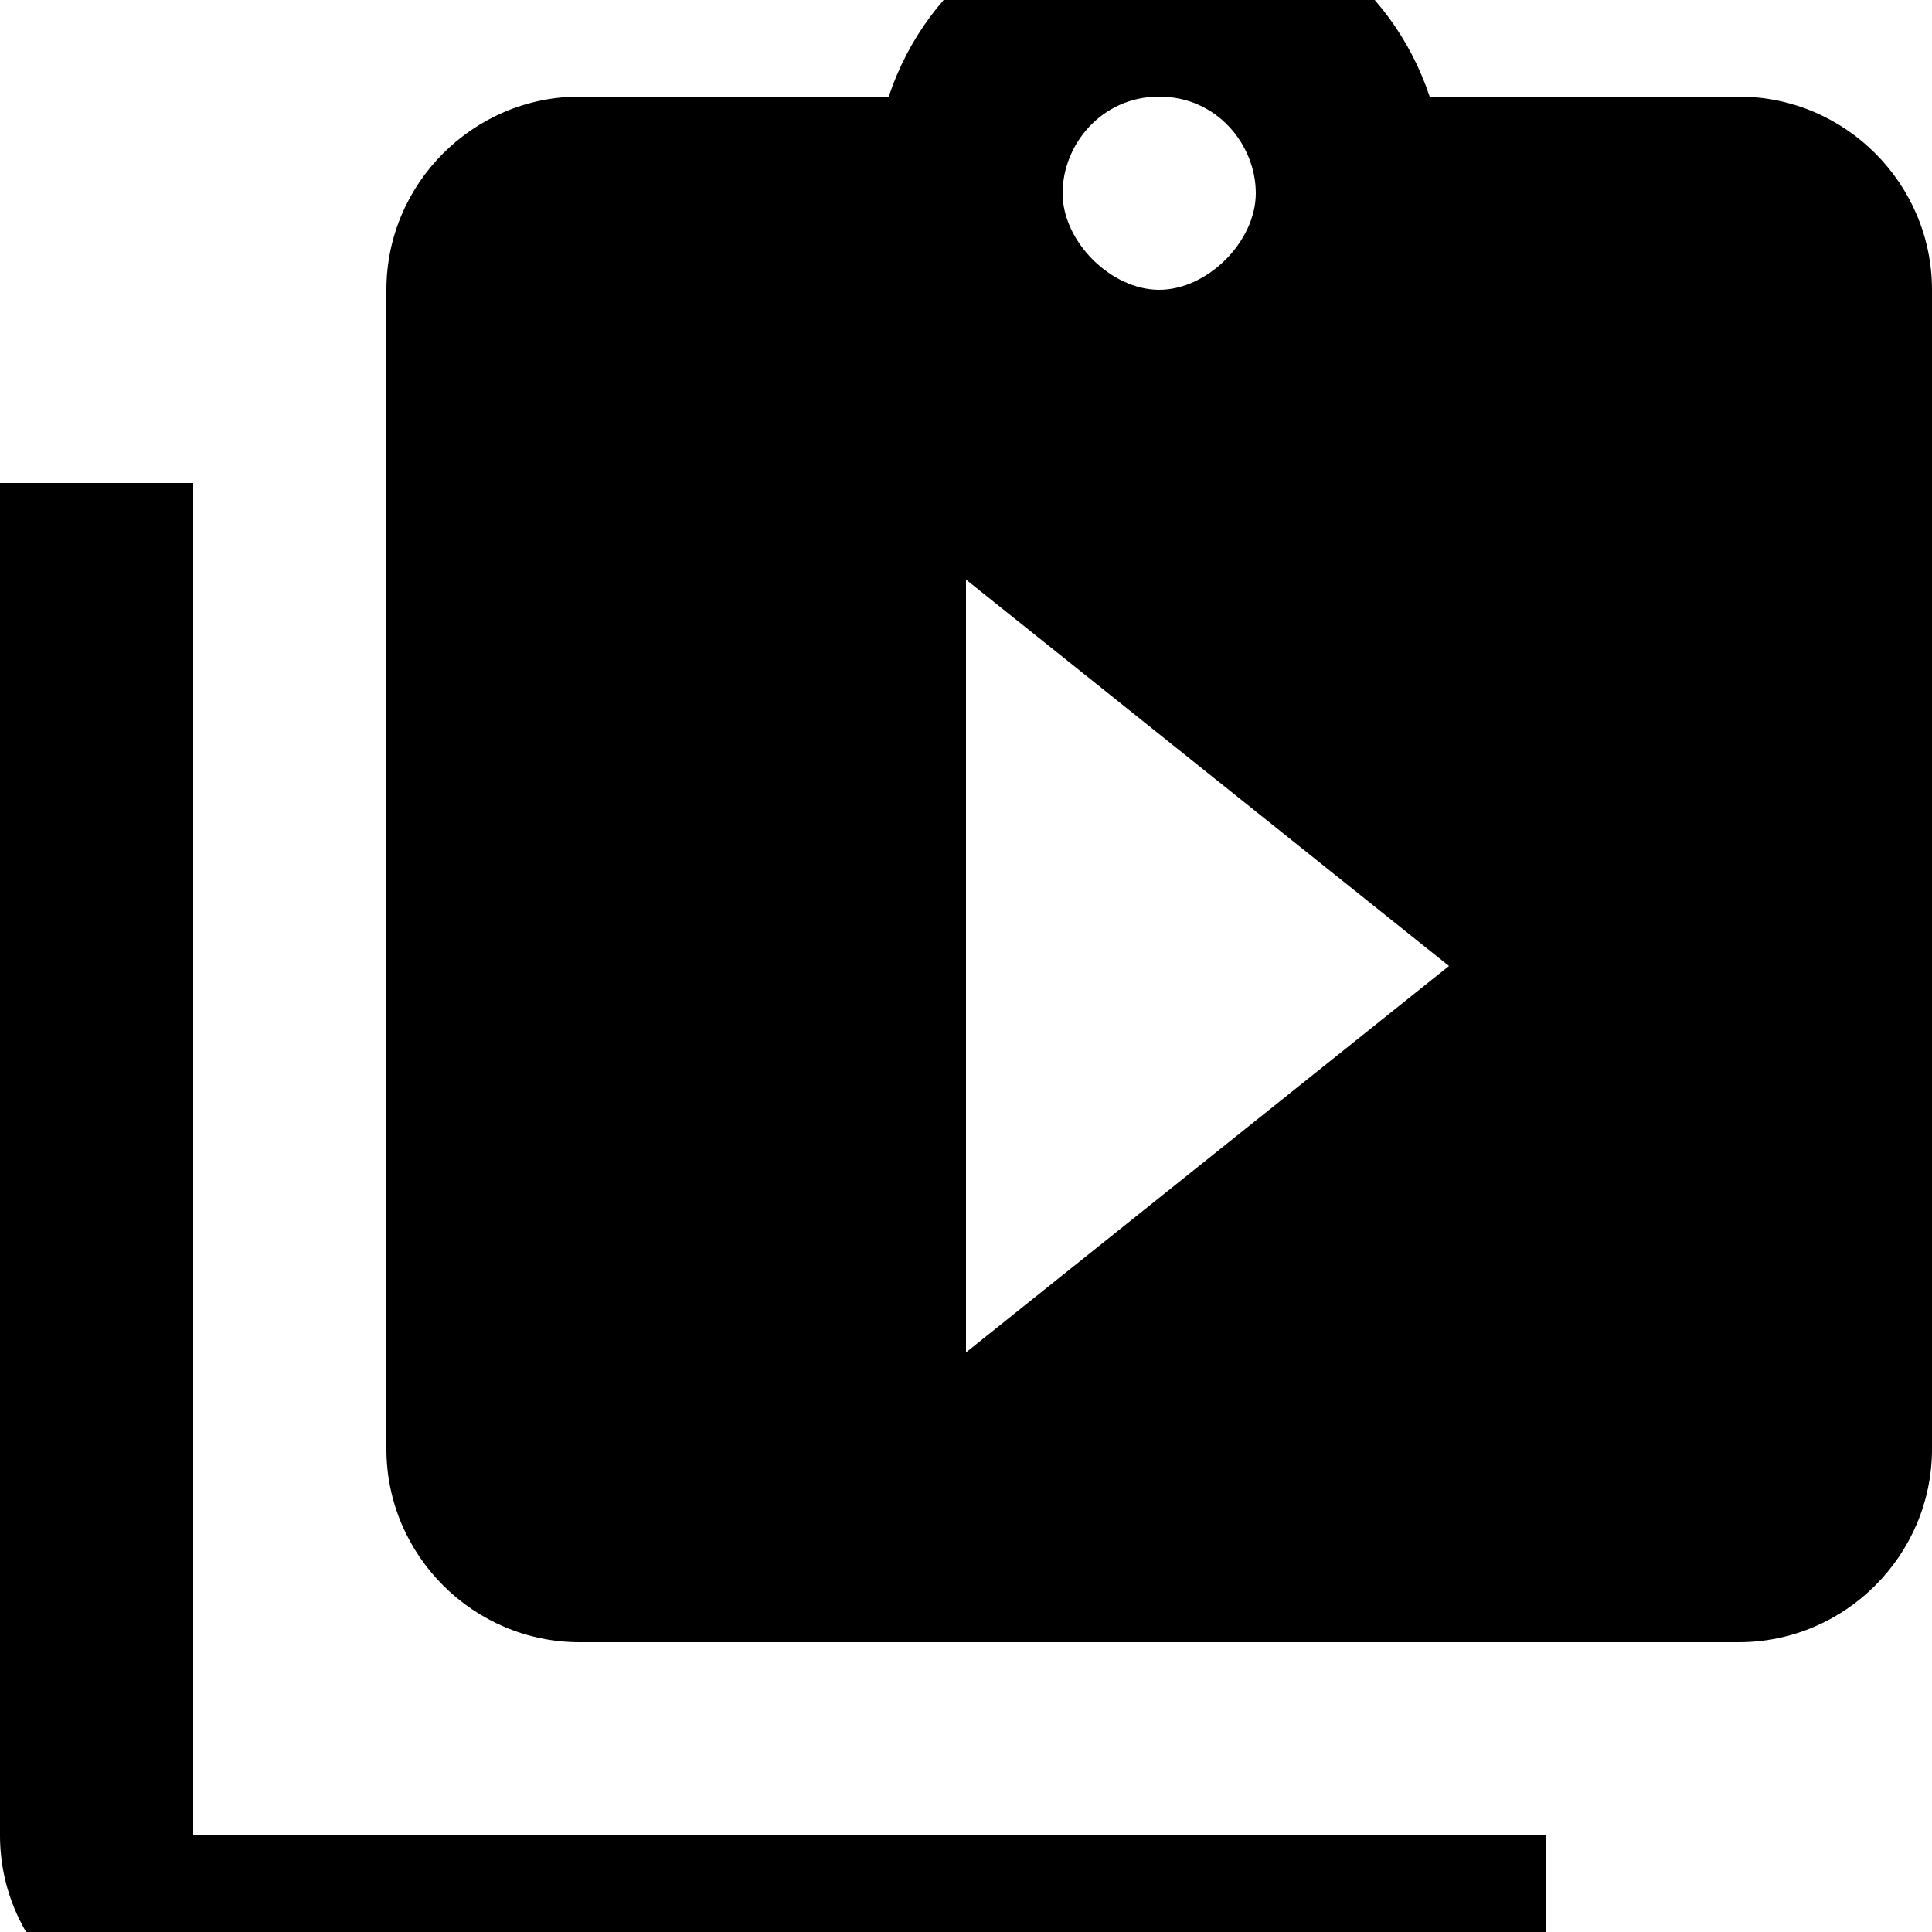 <?xml version="1.0" encoding="UTF-8"?><!DOCTYPE svg PUBLIC "-//W3C//DTD SVG 1.1//EN" "http://www.w3.org/Graphics/SVG/1.1/DTD/svg11.dtd"><svg xmlns="http://www.w3.org/2000/svg" xmlns:xlink="http://www.w3.org/1999/xlink" version="1.1" id="mdi-clipboard-play-multiple" width="24" height="24" viewBox="2 2 20 20"><path d="M4 21H18V23H4C2.9 23 2 22.1 2 21V7H4M22 5V17C22 18.1 21.1 19 20 19H8C6.9 19 6 18.1 6 17V5C6 3.9 6.9 3 8 3H11.2C11.6 1.8 12.7 1 14 1C15.3 1 16.4 1.8 16.8 3H20C21.1 3 22 3.9 22 5M13 4C13 4.5 13.5 5 14 5C14.5 5 15 4.5 15 4C15 3.5 14.6 3 14 3C13.4 3 13 3.5 13 4M17 12L12 8V16" /></svg>